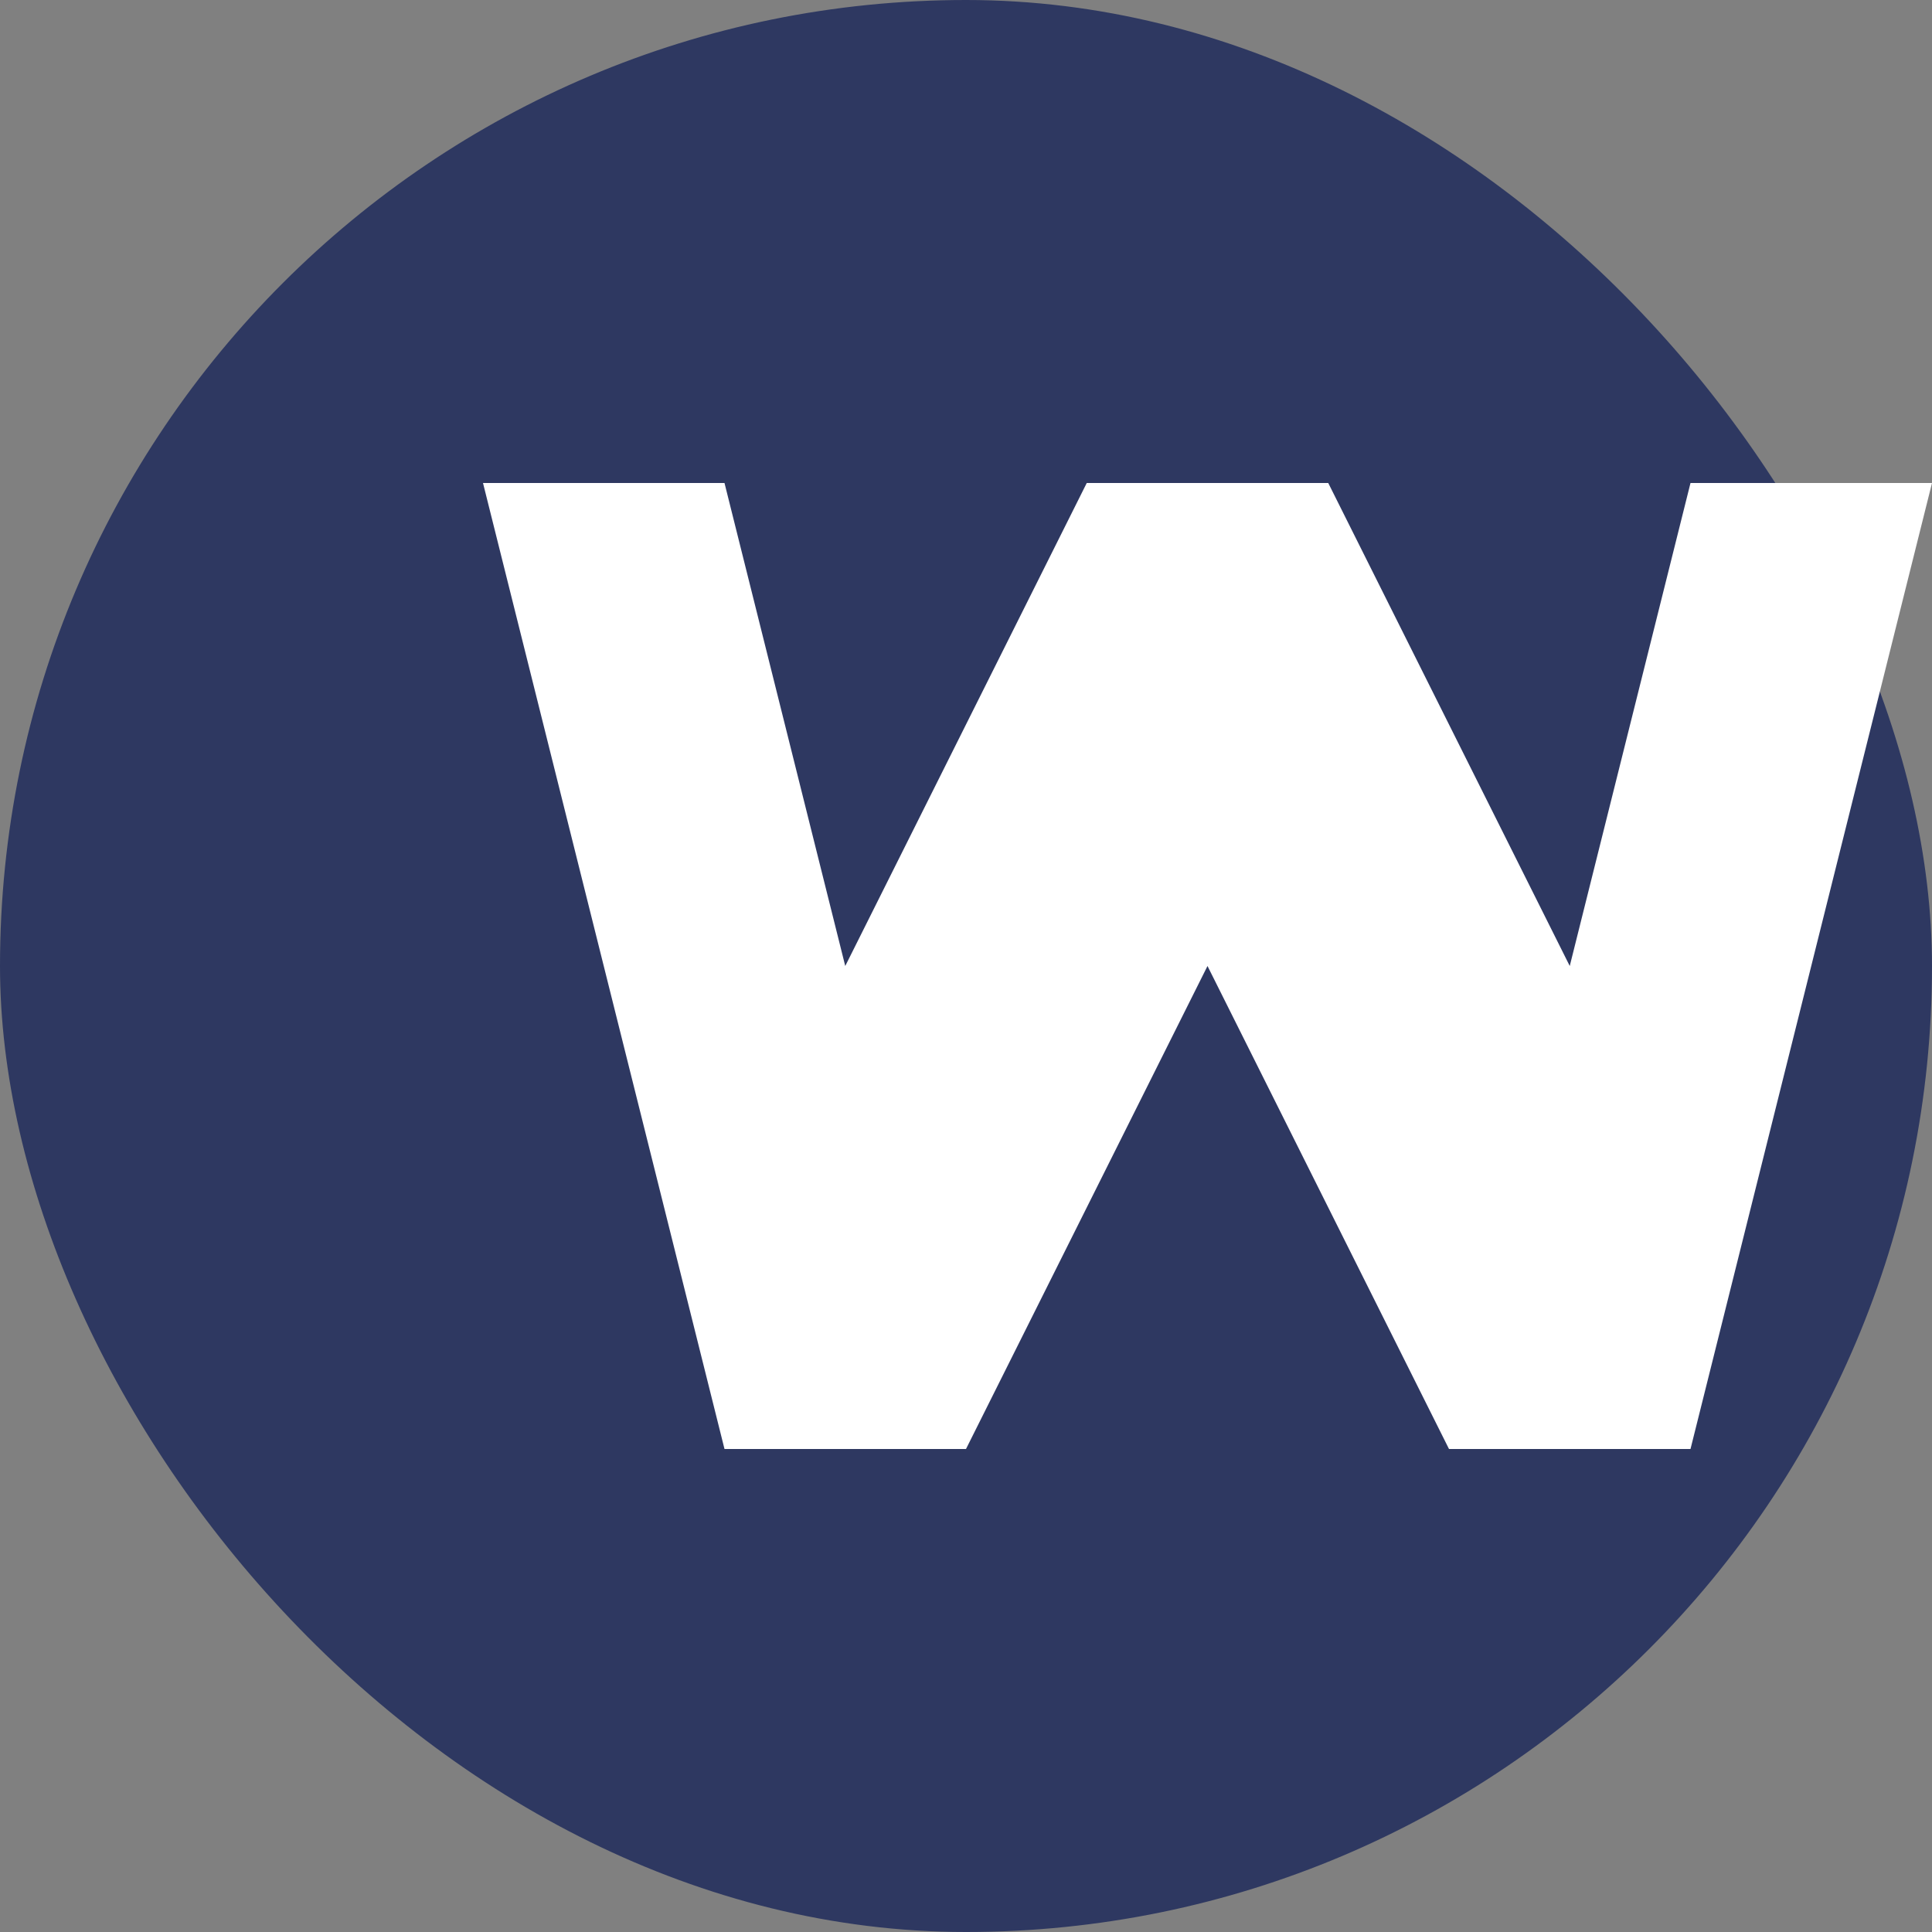 <svg width="180" height="180" viewBox="0 0 180 180" fill="none" xmlns="http://www.w3.org/2000/svg">
  <rect x="0" y="0" width="180" height="180" fill="#808080" stroke="none"/>
  <rect width="180" height="180" rx="90" fill="#2E3861"/>
  <path d="M45 45L67.5 135H90L112.5 90L135 135H157.5L180 45H157.5L146.25 90L123.75 45H101.25L78.75 90L67.5 45H45Z" fill="white"/>
</svg>
